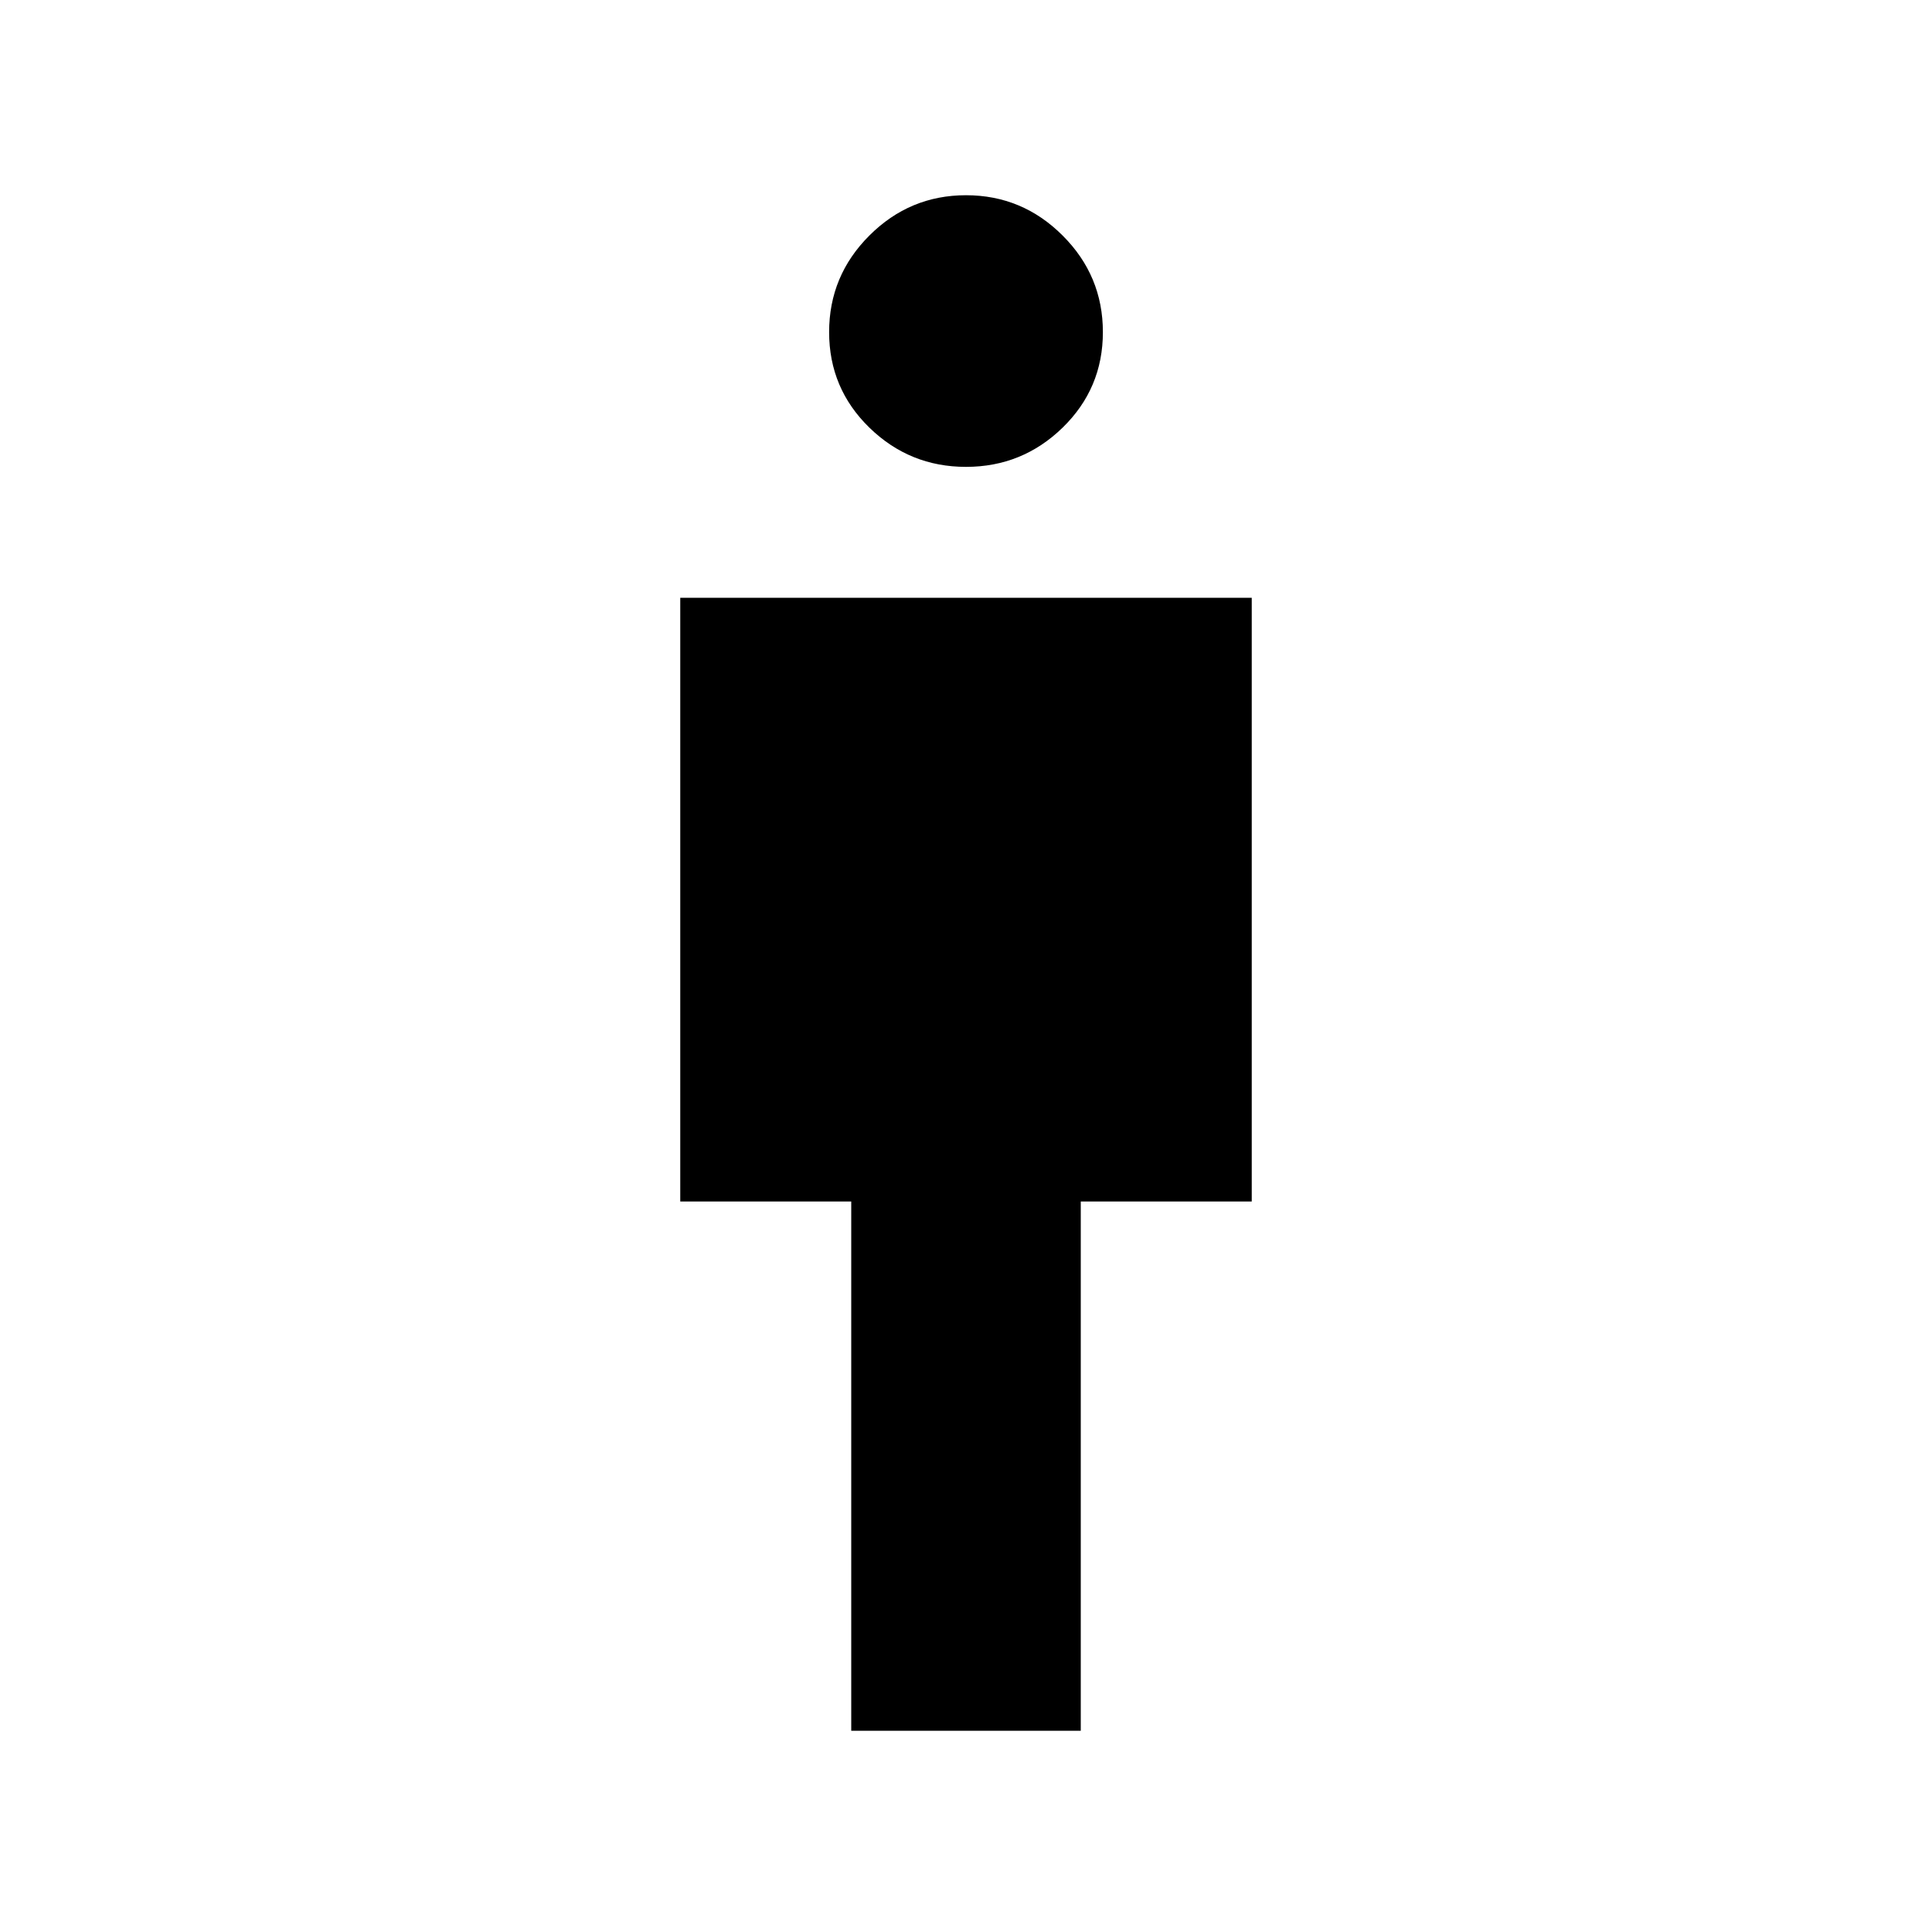 <svg xmlns="http://www.w3.org/2000/svg" height="20" width="20"><path d="M8.812 17.917v-5.479h-1.77v-6.25h5.916v6.25h-1.77v5.479ZM10 4.833q-.583 0-1-.406-.417-.406-.417-.989 0-.584.417-1 .417-.417 1-.417t1 .417q.417.416.417 1 0 .583-.417.989t-1 .406Z"/></svg>